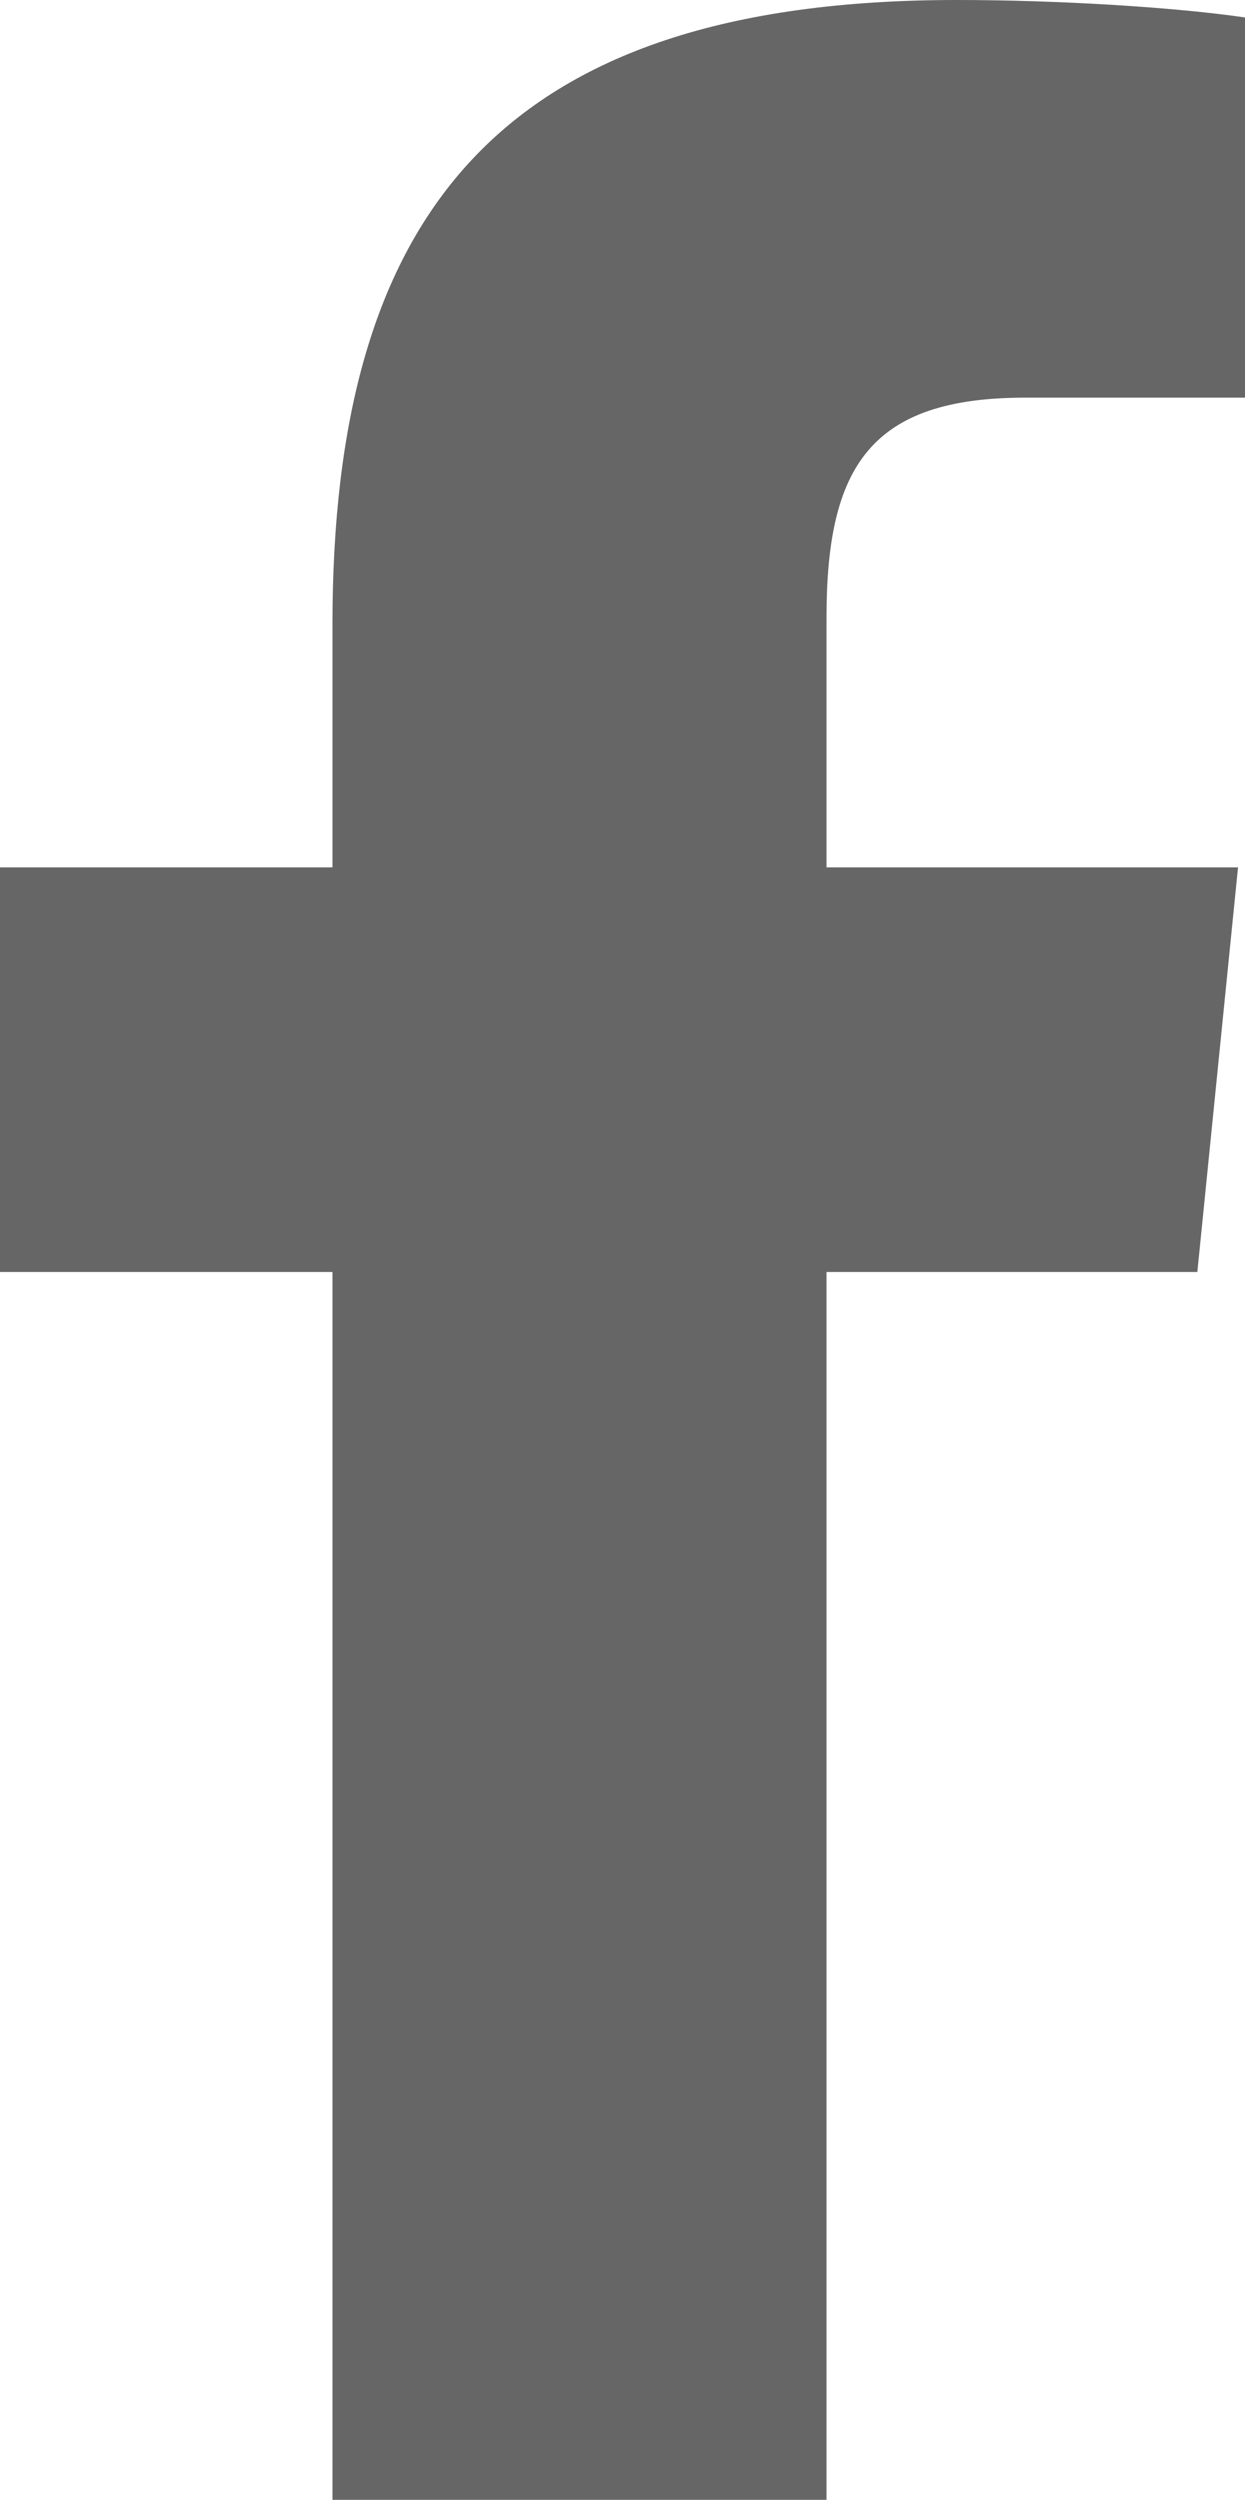 <?xml version="1.0" encoding="utf-8"?>
<!-- Generator: Adobe Illustrator 22.0.1, SVG Export Plug-In . SVG Version: 6.00 Build 0)  -->
<svg version="1.1" id="레이어_1" xmlns="http://www.w3.org/2000/svg" xmlns:xlink="http://www.w3.org/1999/xlink" x="0px"
	 y="0px" viewBox="0 0 107.1 215" style="enable-background:new 0 0 107.1 215;" xml:space="preserve">
<style type="text/css">
	.st0{fill:#666666;}
</style>
<path id="XMLID_48_" class="st0" d="M88.2,34.2c-13.3,0-17.1,5.9-17.1,18.9v21.5h35.4l-3.5,34.8H71.1V215H28.6V109.4H0V74.6h28.6
	V53.7C28.6,18.6,42.8,0,82.3,0c8.6,0,18.6,0.6,24.8,1.5v32.7"/>
</svg>
